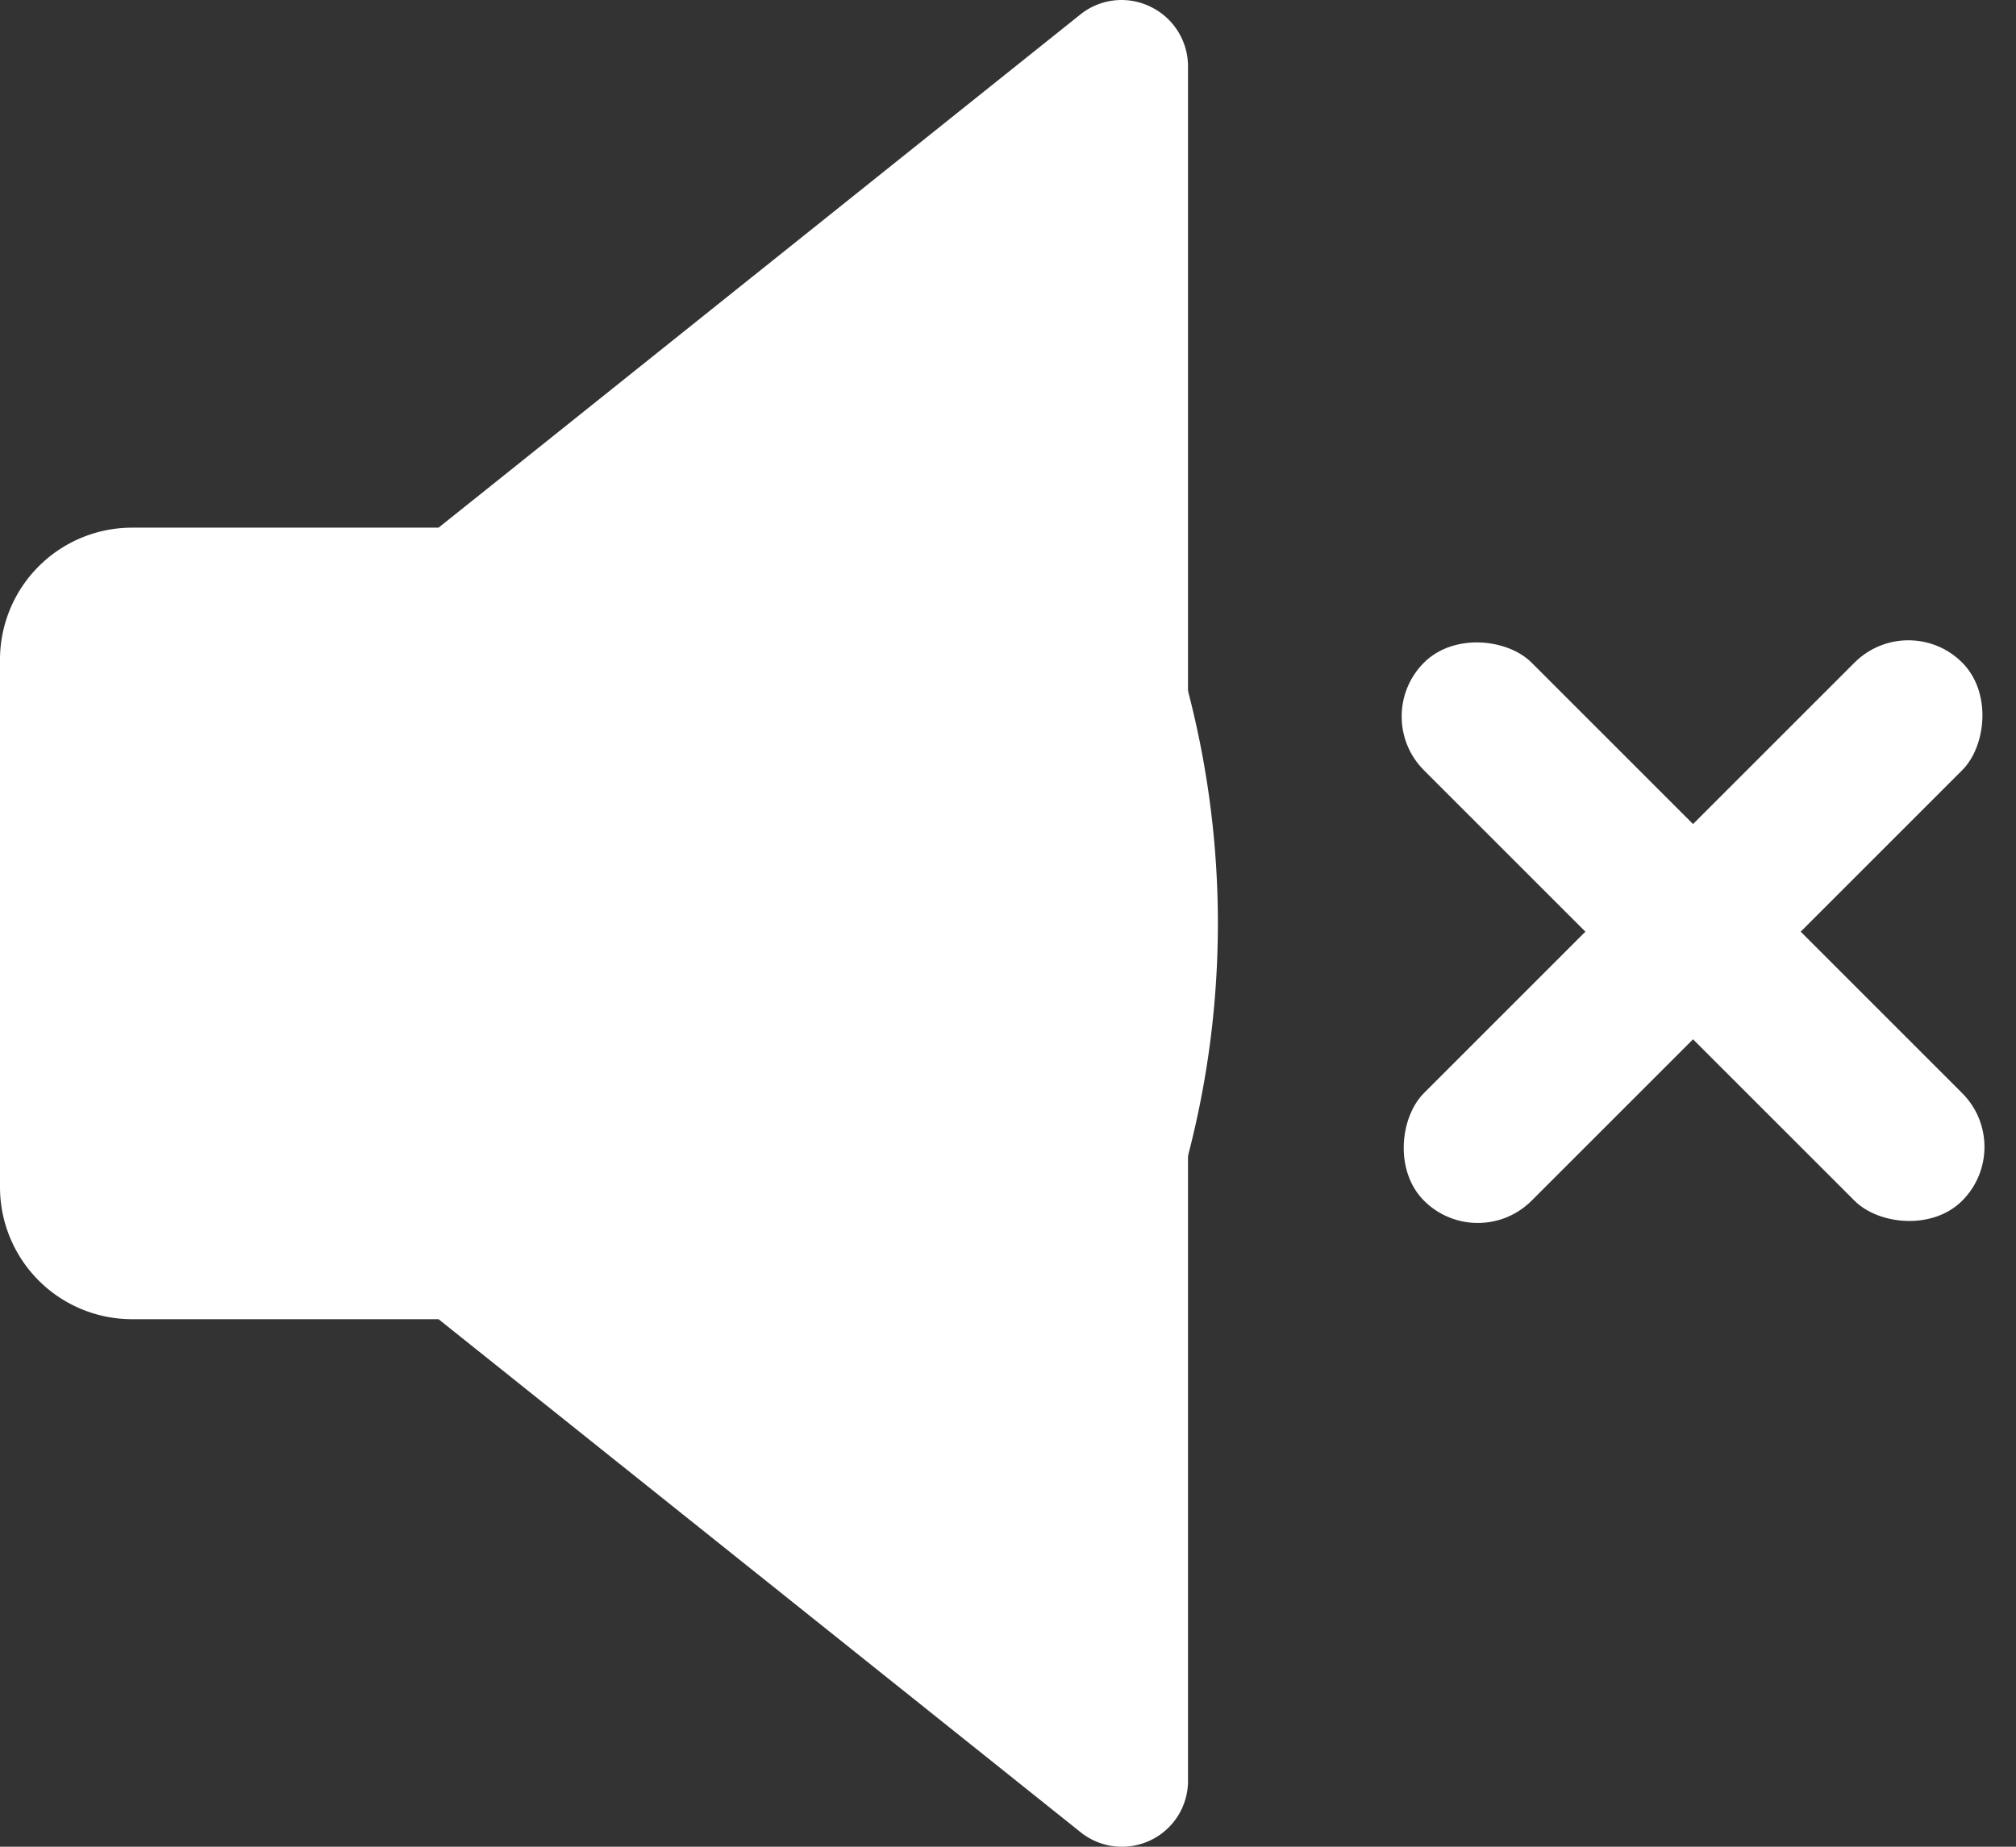 <svg xmlns="http://www.w3.org/2000/svg" width="13.243" height="12.134" viewBox="0 0 13.243 12.134">
  <rect x="0" y="0" width="13.243" height="12.134" fill="#333333" stroke="none"/>
  <g id="Group_53" data-name="Group 53" transform="translate(-6 -6)">
    <g id="volume" transform="translate(6 -9.99)">
      <path id="Path_15" data-name="Path 15" d="M7.555,16.033a.432.432,0,0,0-.458.052L2.881,19.457H.867A.868.868,0,0,0,0,20.324v3.467a.868.868,0,0,0,.867.867H2.881L7.1,28.03a.434.434,0,0,0,.459.051.432.432,0,0,0,.245-.39V16.424A.435.435,0,0,0,7.555,16.033Z" fill="#fff"/>
      <path id="Path_16" data-name="Path 16" d="M342.49,122.377a.434.434,0,1,0-.609.617,3.457,3.457,0,0,1,0,4.895.433.433,0,1,0,.609.615,4.323,4.323,0,0,0,0-6.127Z" transform="translate(-337.496 -103.384)" fill="#fff"/>
      <path id="Path_17" data-name="Path 17" d="M387.607,77.251a.434.434,0,1,0-.611.615,5.171,5.171,0,0,1,0,7.34.434.434,0,0,0,.611.615,6.04,6.04,0,0,0,0-8.57Z" transform="translate(-381.39 -59.479)" fill="#fff"/>
    </g>
    <rect id="Rectangle_17" data-name="Rectangle 17" width="1" height="5" rx="0.5" transform="translate(18.536 10) rotate(45)" fill="#fff"/>
    <rect id="Rectangle_18" data-name="Rectangle 18" width="1" height="5" rx="0.5" transform="translate(19.243 13.536) rotate(135)" fill="#fff"/>
  </g>
</svg>
